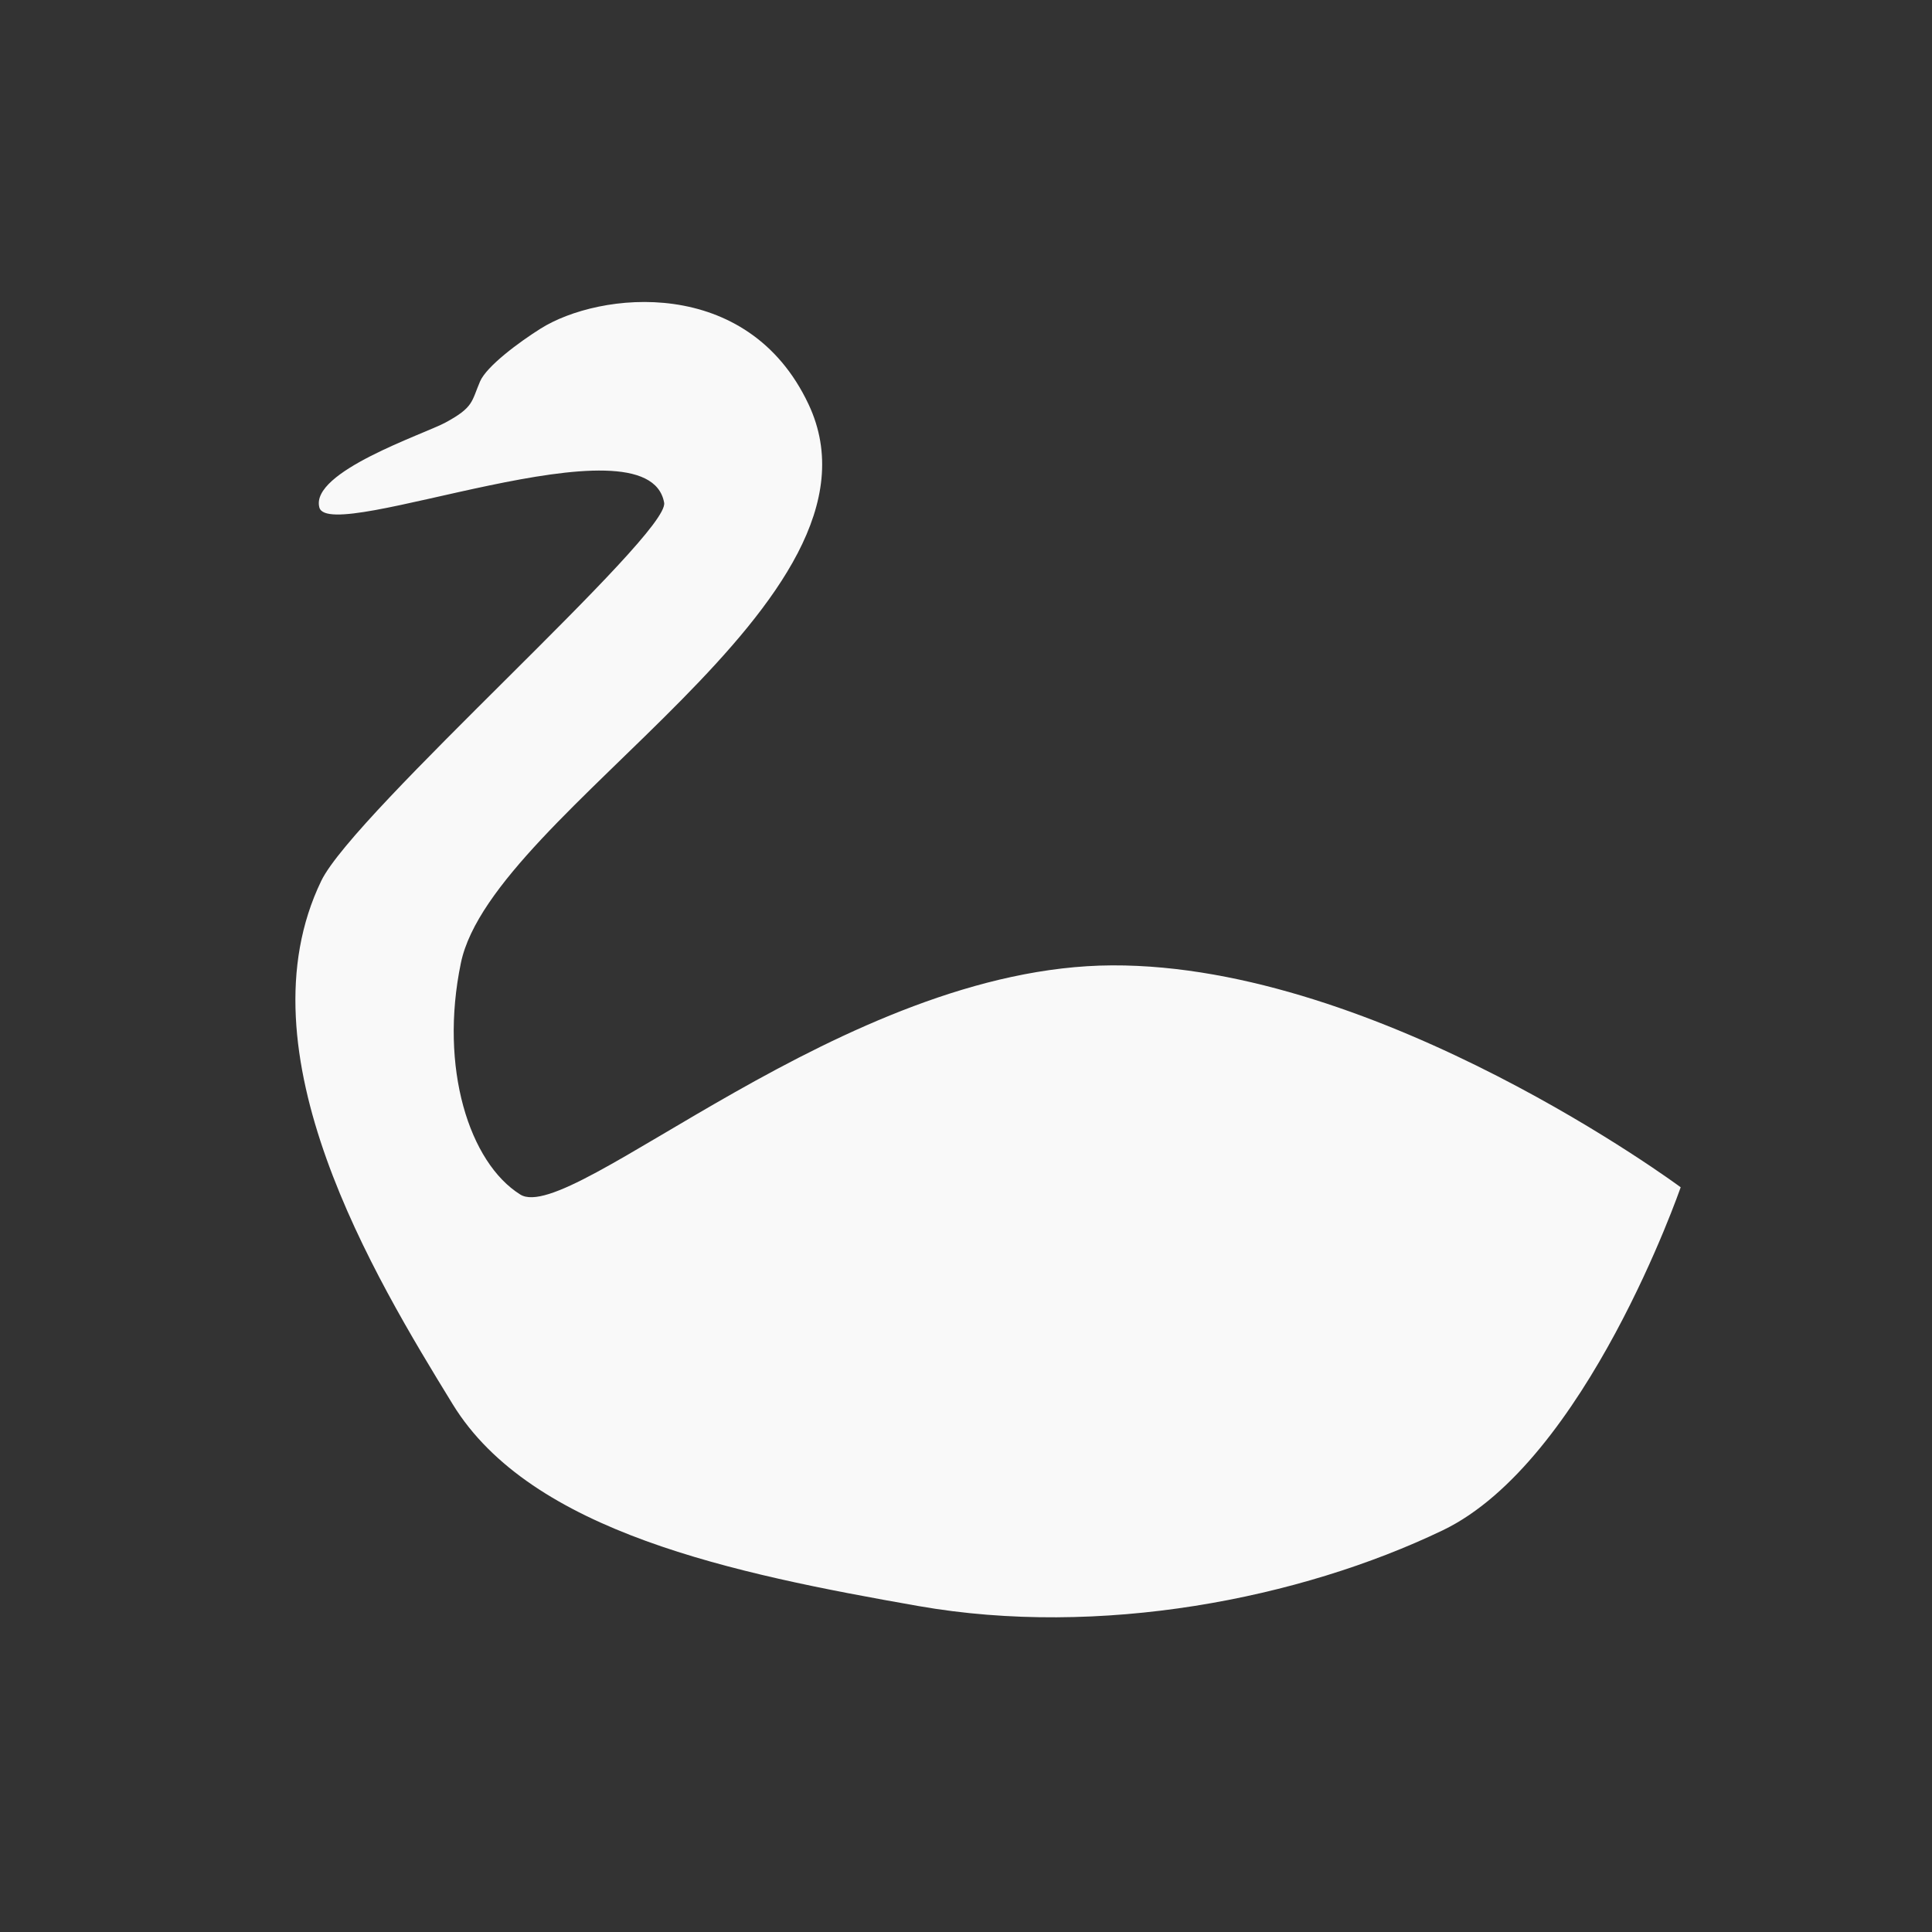 <?xml version="1.0" encoding="UTF-8" standalone="no"?>
<svg
   xmlns:dc="http://purl.org/dc/elements/1.1/"
   xmlns:cc="http://creativecommons.org/ns#"
   xmlns:rdf="http://www.w3.org/1999/02/22-rdf-syntax-ns#"
   xmlns:svg="http://www.w3.org/2000/svg"
   xmlns="http://www.w3.org/2000/svg"
   xmlns:xlink="http://www.w3.org/1999/xlink"
   xmlns:sodipodi="http://sodipodi.sourceforge.net/DTD/sodipodi-0.dtd"
   xmlns:inkscape="http://www.inkscape.org/namespaces/inkscape"
   sodipodi:docname="Schwan.svg"
   inkscape:version="1.0 (4035a4fb49, 2020-05-01)"
   id="svg8"
   version="1.1"
   viewBox="0 0 352.778 352.778"
   height="1000pt"
   width="1000pt">
  <rect x="0" y="0" width="352.778" height="352.778" fill="#333333" stroke="none"/>
  <defs
     id="defs2">
    <linearGradient
       inkscape:collect="always"
       id="linearGradient930">
      <stop
         style="stop-color:#0094ff;stop-opacity:1"
         offset="0"
         id="stop926" />
      <stop
         style="stop-color:#b9e1f4;stop-opacity:0.517"
         offset="1"
         id="stop928" />
    </linearGradient>
    <linearGradient
       id="linearGradient859"
       inkscape:collect="always">
      <stop
         id="stop855"
         offset="0"
         style="stop-color:#0094ff;stop-opacity:1" />
      <stop
         id="stop857"
         offset="1"
         style="stop-color:#b9e1f4;stop-opacity:0.599" />
    </linearGradient>
    <linearGradient
       gradientUnits="userSpaceOnUse"
       y2="98.07"
       x2="0"
       y1="297"
       x1="0"
       id="linearGradient861"
       xlink:href="#linearGradient859"
       inkscape:collect="always" />
    <linearGradient
       gradientTransform="translate(-3.9404297e-7,1.2447266e-5)"
       inkscape:collect="always"
       xlink:href="#linearGradient930"
       id="linearGradient861-5"
       x1="0"
       y1="297"
       x2="3.9404296e-07"
       y2="200.653"
       gradientUnits="userSpaceOnUse" />
  </defs>
  <sodipodi:namedview
     units="pt"
     inkscape:snap-page="true"
     inkscape:window-maximized="1"
     inkscape:window-y="48"
     inkscape:window-x="0"
     inkscape:window-height="995"
     inkscape:window-width="1920"
     showgrid="false"
     inkscape:document-rotation="0"
     inkscape:current-layer="layer1"
     inkscape:document-units="pt"
     inkscape:cy="502.72917"
     inkscape:cx="275.90716"
     inkscape:zoom="0.35"
     inkscape:pageshadow="2"
     inkscape:pageopacity="0"
     borderopacity="1.0"
     bordercolor="#666666"
     pagecolor="#6ab3ec"
     id="base" />
  <g
     id="layer1"
     inkscape:groupmode="layer"
     inkscape:label="Ebene 1">
    <path
       sodipodi:nodetypes="ssssscsssssssss"
       id="path833"
       d="M 98.725,59.995 C 109.417,53.277 136.498,50.153 147.639,73.821 164.538,109.719 89.963,147.96 84.162,175.817 c -3.995,19.181 1.545,36.497 10.84,42.301 9.295,5.804 59.111,-41.636 108.077,-41.844 48.966,-0.208 103.808,40.518 103.808,40.518 0,0 -17.297,50.089 -43.457,62.643 -26.161,12.554 -62.637,19.636 -95.741,13.821 C 134.025,287.342 96.986,279.752 82.663,256.41 68.352,233.085 43.53,192.132 58.661,160.841 64.722,148.307 122.321,97.655 121.271,91.794 118.311,75.266 60.178,99.613 58.317,92.668 56.57,86.15 77.383,79.296 81.341,77.156 c 5.18,-2.801 4.736,-3.819 6.31,-7.495 1.196,-2.792 7.122,-7.183 11.074,-9.666 z"
       style="fill:#f9f9f9;fill-opacity:1;stroke:none;stroke-width:0.455px;stroke-linecap:butt;stroke-linejoin:miter;stroke-opacity:1" />
  </g>
</svg>

